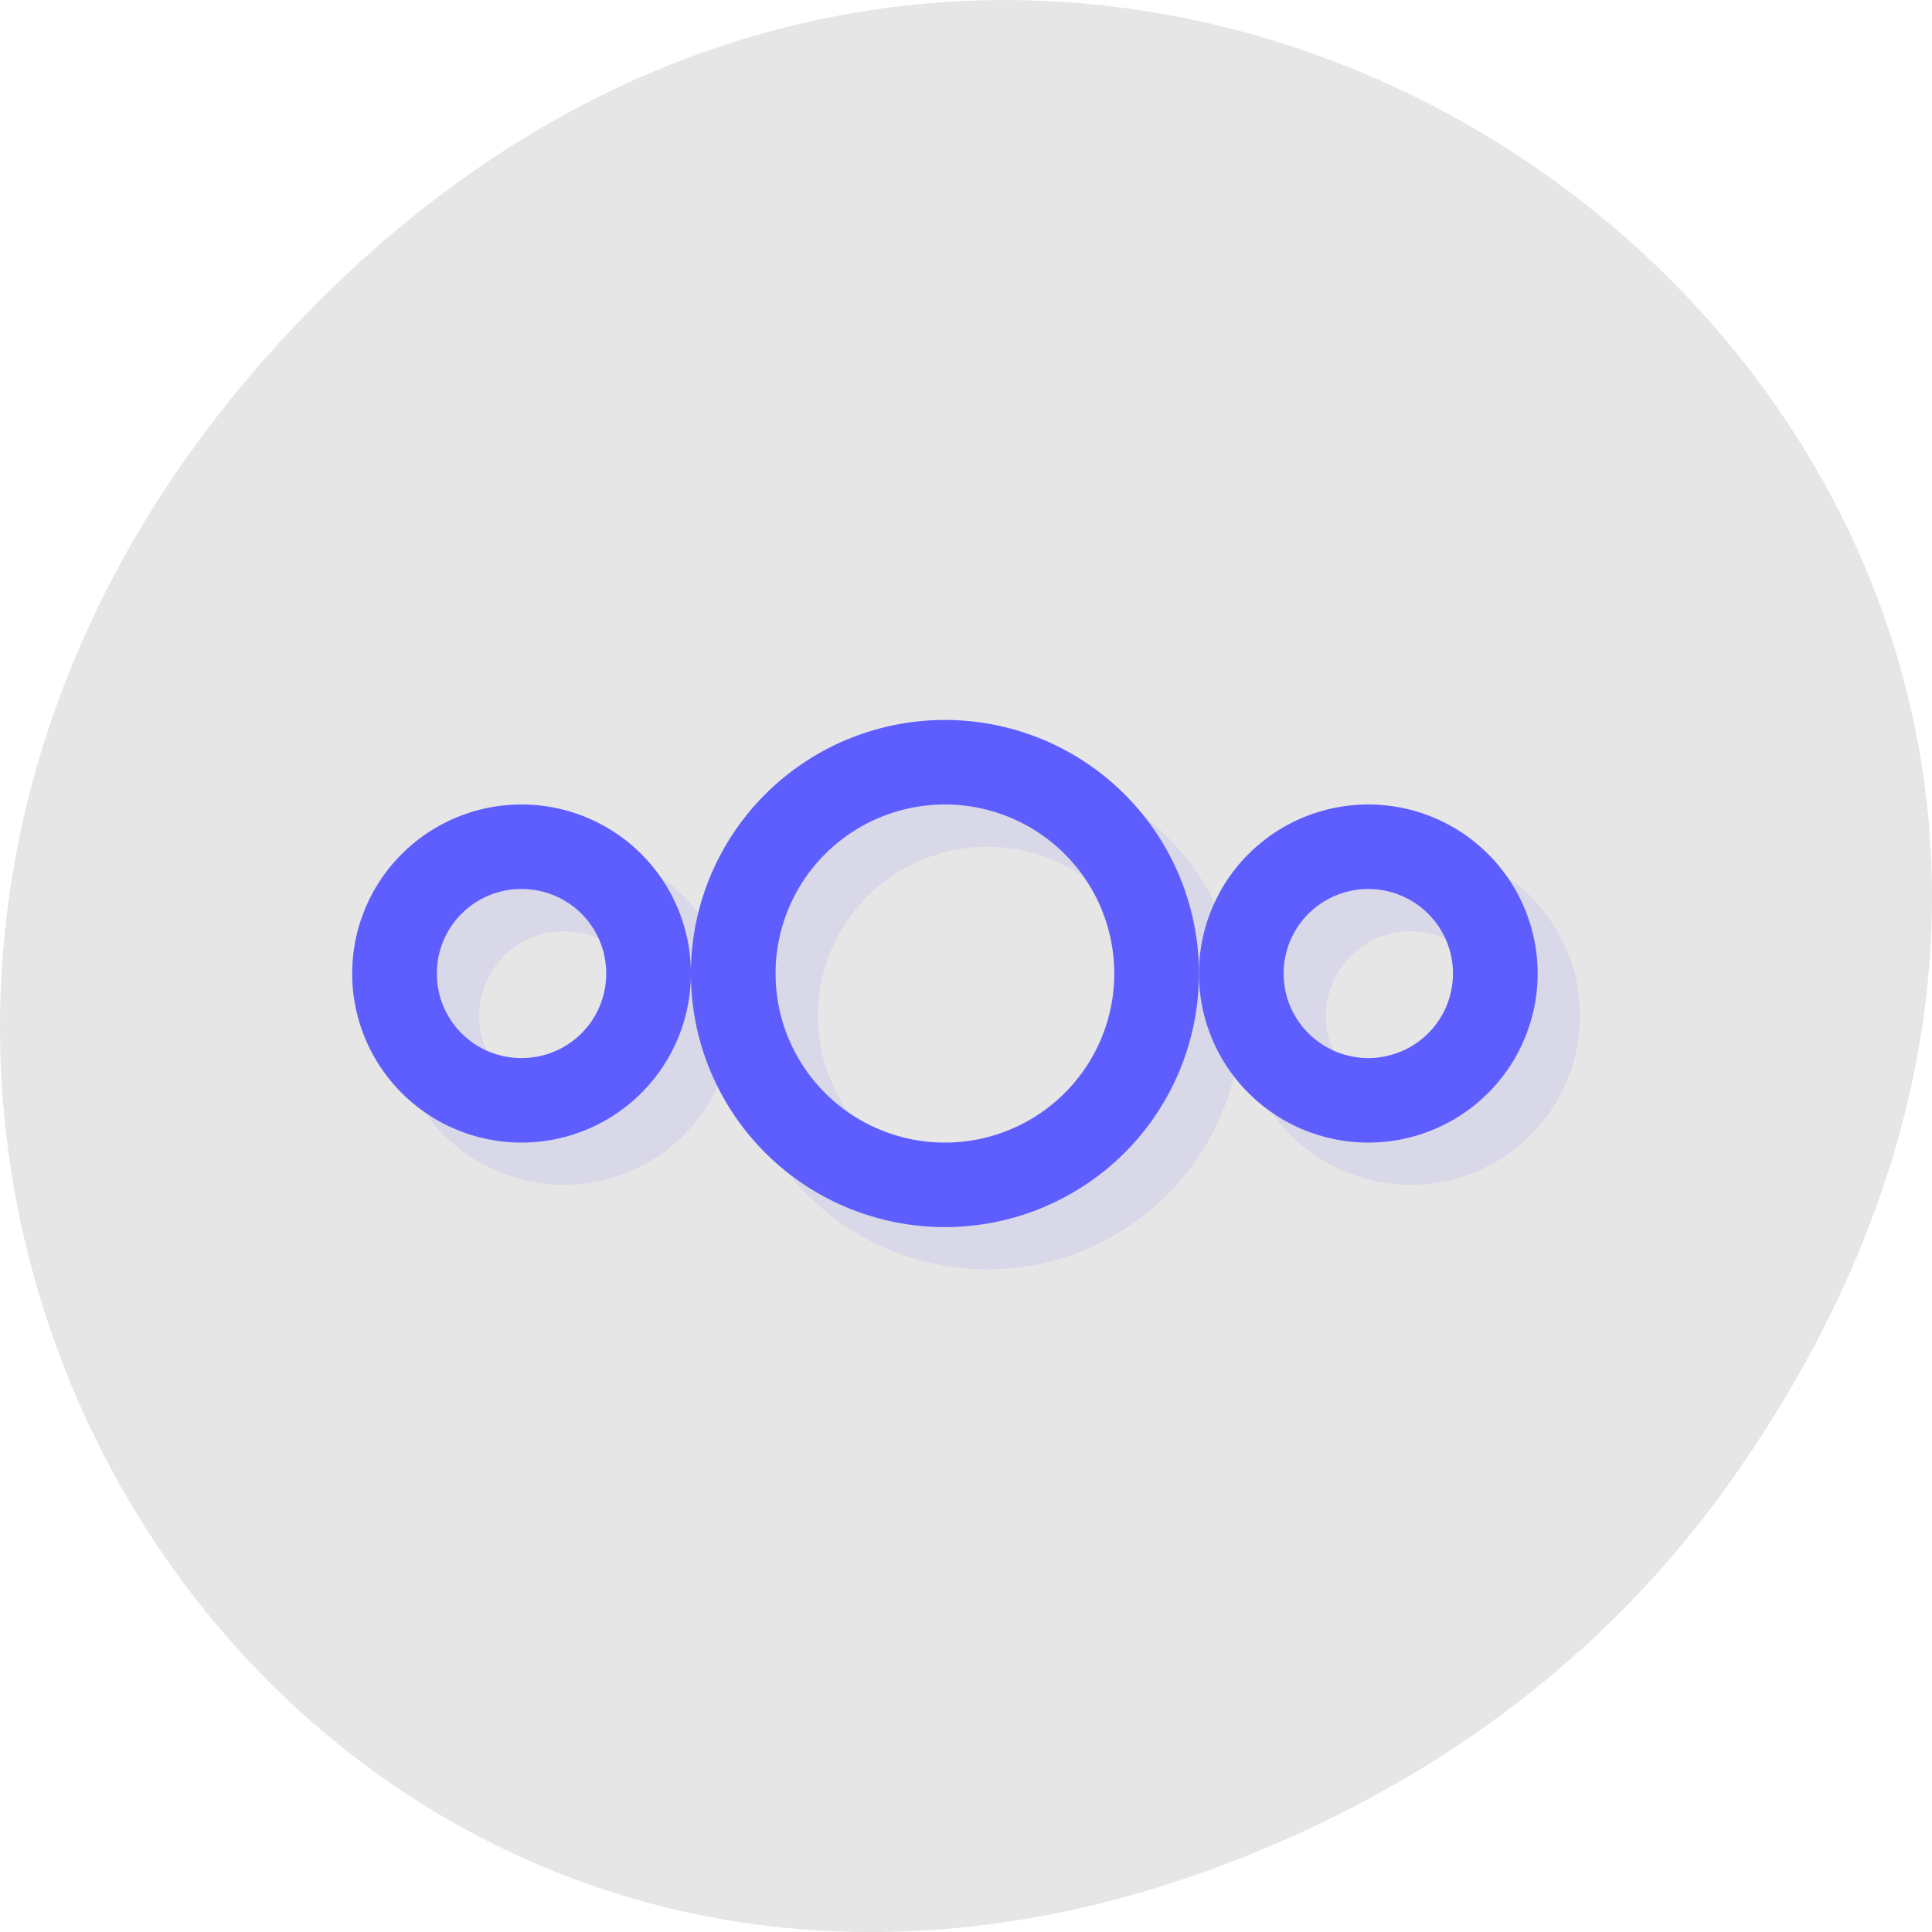 <svg xmlns="http://www.w3.org/2000/svg" viewBox="0 0 256 256"><path d="m 229.63 992.2 c 92.05 -130.93 -77.948 -263.6 -186.39 -156.91 -102.17 100.51 -7.449 256.68 119.69 207.86 c 26.526 -10.185 49.802 -26.914 66.7 -50.948 z" transform="translate(0 -796.36)" fill="#e6e6e6" color="#000"/><g transform="matrix(5.61 0 0 5.6 -9.434 -5.402)" fill="#5e5eff"><path d="m 25 19 a 6 6 0 0 0 -6 6 6 6 0 0 0 6 6 6 6 0 0 0 6 -6 6 6 0 0 0 -6 -6 z m 6 6 a 4 4 0 0 0 4 4 4 4 0 0 0 4 -4 4 4 0 0 0 -4 -4 4 4 0 0 0 -4 4 z m -12 0 a 4 4 0 0 0 -4 -4 4 4 0 0 0 -4 4 4 4 0 0 0 4 4 4 4 0 0 0 4 -4 z m 6 -4 a 4 4 0 0 1 4 4 4 4 0 0 1 -4 4 4 4 0 0 1 -4 -4 4 4 0 0 1 4 -4 z m -10 2 c 1.108 0 2 0.892 2 2 0 1.108 -0.892 2 -2 2 -1.108 0 -2 -0.892 -2 -2 0 -1.108 0.892 -2 2 -2 z m 20 0 a 2 2 0 0 1 2 2 2 2 0 0 1 -2 2 2 2 0 0 1 -2 -2 2 2 0 0 1 2 -2 z" opacity="0.1"/><path d="m 14 20 a 4 4 0 0 0 -4 4 4 4 0 0 0 4 4 4 4 0 0 0 4 -4 4 4 0 0 0 -4 -4 z m 0 2 c 1.108 0 2 0.892 2 2 0 1.108 -0.892 2 -2 2 -1.108 0 -2 -0.892 -2 -2 0 -1.108 0.892 -2 2 -2 z"/><path d="m 34 20 a 4 4 0 0 0 -4 4 4 4 0 0 0 4 4 4 4 0 0 0 4 -4 4 4 0 0 0 -4 -4 z m 0 2 a 2 2 0 0 1 2 2 2 2 0 0 1 -2 2 2 2 0 0 1 -2 -2 2 2 0 0 1 2 -2 z"/><path d="m 24 18 a 6 6 0 0 0 -6 6 6 6 0 0 0 6 6 6 6 0 0 0 6 -6 6 6 0 0 0 -6 -6 z m 0 2 a 4 4 0 0 1 4 4 4 4 0 0 1 -4 4 4 4 0 0 1 -4 -4 4 4 0 0 1 4 -4 z"/></g></svg>